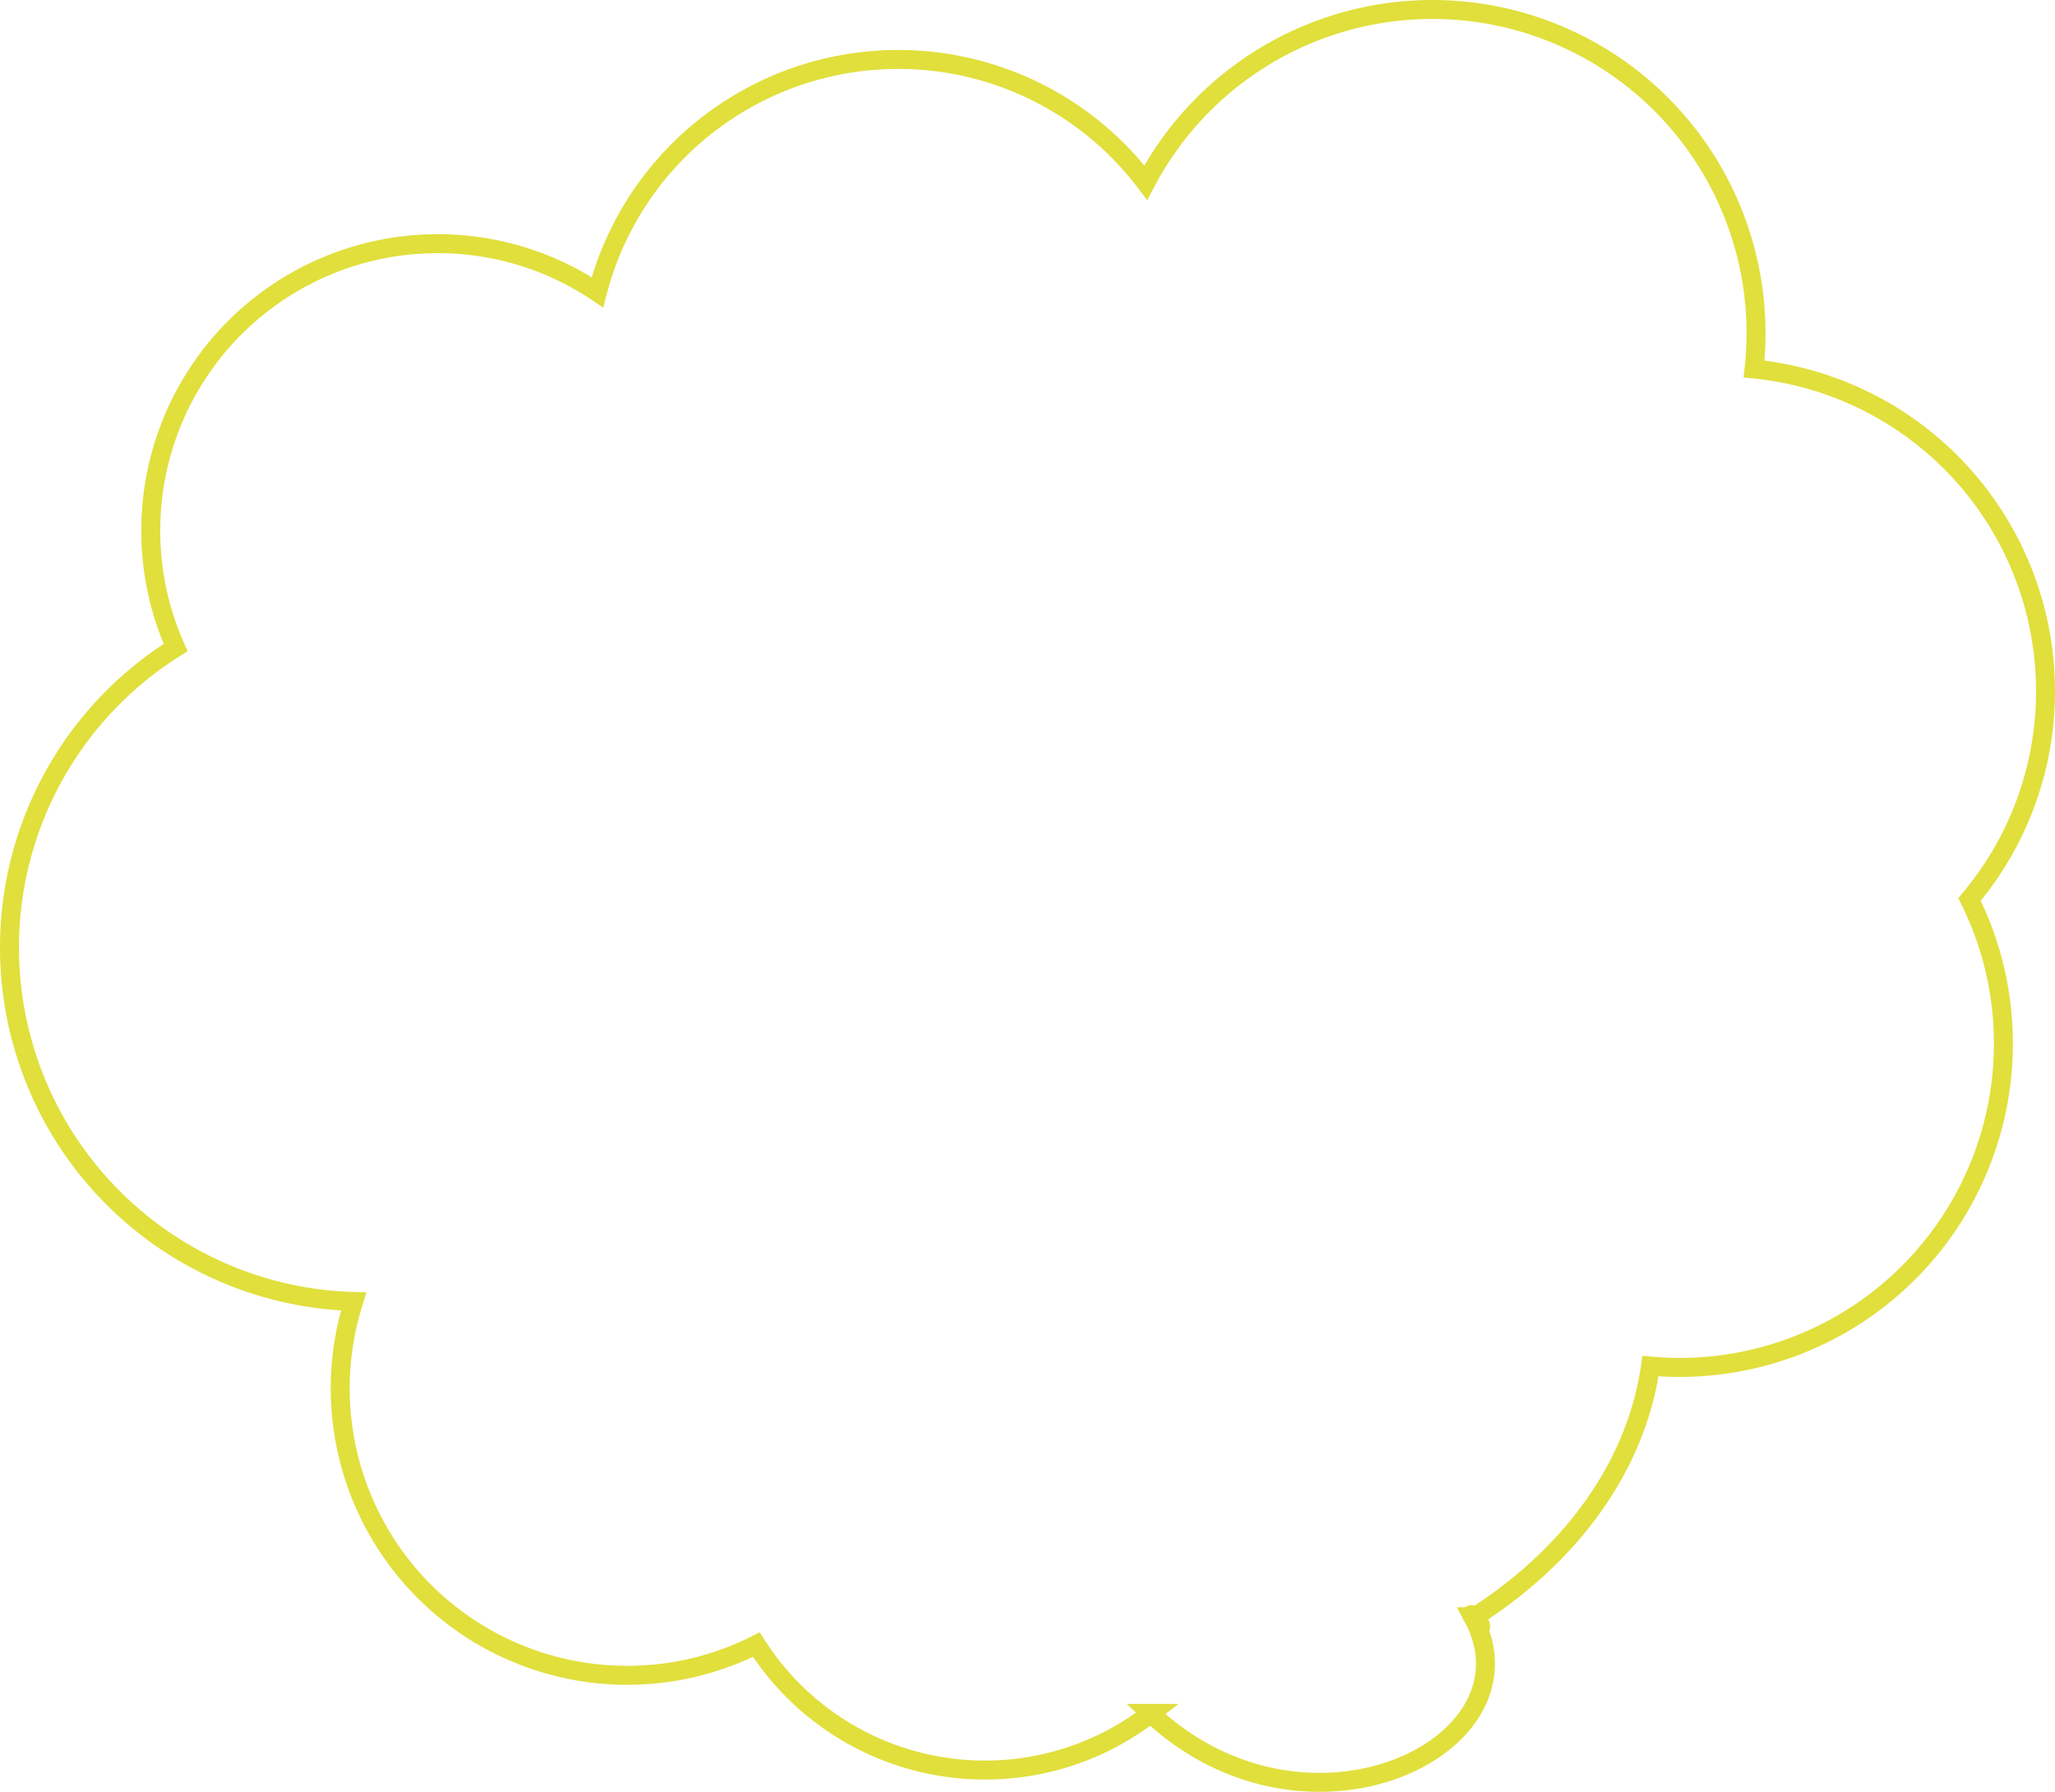<svg xmlns="http://www.w3.org/2000/svg" width="324.967" height="283.377" viewBox="0 0 324.967 283.377">
  <path id="svg_nube_gris" data-name="svg_nube gris" d="M-1650.908,122.5a51.19,51.19,0,0,1,46.09,50.933,50.974,50.974,0,0,1-12.018,32.947,50.97,50.97,0,0,1,5.359,22.818,51.186,51.186,0,0,1-51.187,51.185c-1.553,0-3.093-.072-4.613-.209-2.442,16.893-13.631,30.592-27.751,39.616,2.4,3.4-1.507-1.57-.376,0,2.569,3.574.536-.006,0,0,11.118,20.346-26.049,38.591-50.906,15.31a42.679,42.679,0,0,1-26.216,8.952,42.827,42.827,0,0,1-36.156-19.837,45.173,45.173,0,0,1-20.44,4.857,45.359,45.359,0,0,1-45.359-45.361,45.308,45.308,0,0,1,2.125-13.755A55.981,55.981,0,0,1-1926.784,214a55.941,55.941,0,0,1,26.274-47.452,45.192,45.192,0,0,1-3.934-18.5,45.36,45.36,0,0,1,45.361-45.361,45.144,45.144,0,0,1,25.27,7.687,49.124,49.124,0,0,1,47.555-36.818A49.025,49.025,0,0,1-1747.1,93.034a51.178,51.178,0,0,1,45.319-27.381,51.187,51.187,0,0,1,51.187,51.187A51.314,51.314,0,0,1-1650.908,122.5Z" transform="translate(1928.284 -64.153)" fill="none" stroke="#e1df3c" stroke-miterlimit="10" stroke-width="3" fill-rule="evenodd" opacity="1"/>
</svg>

